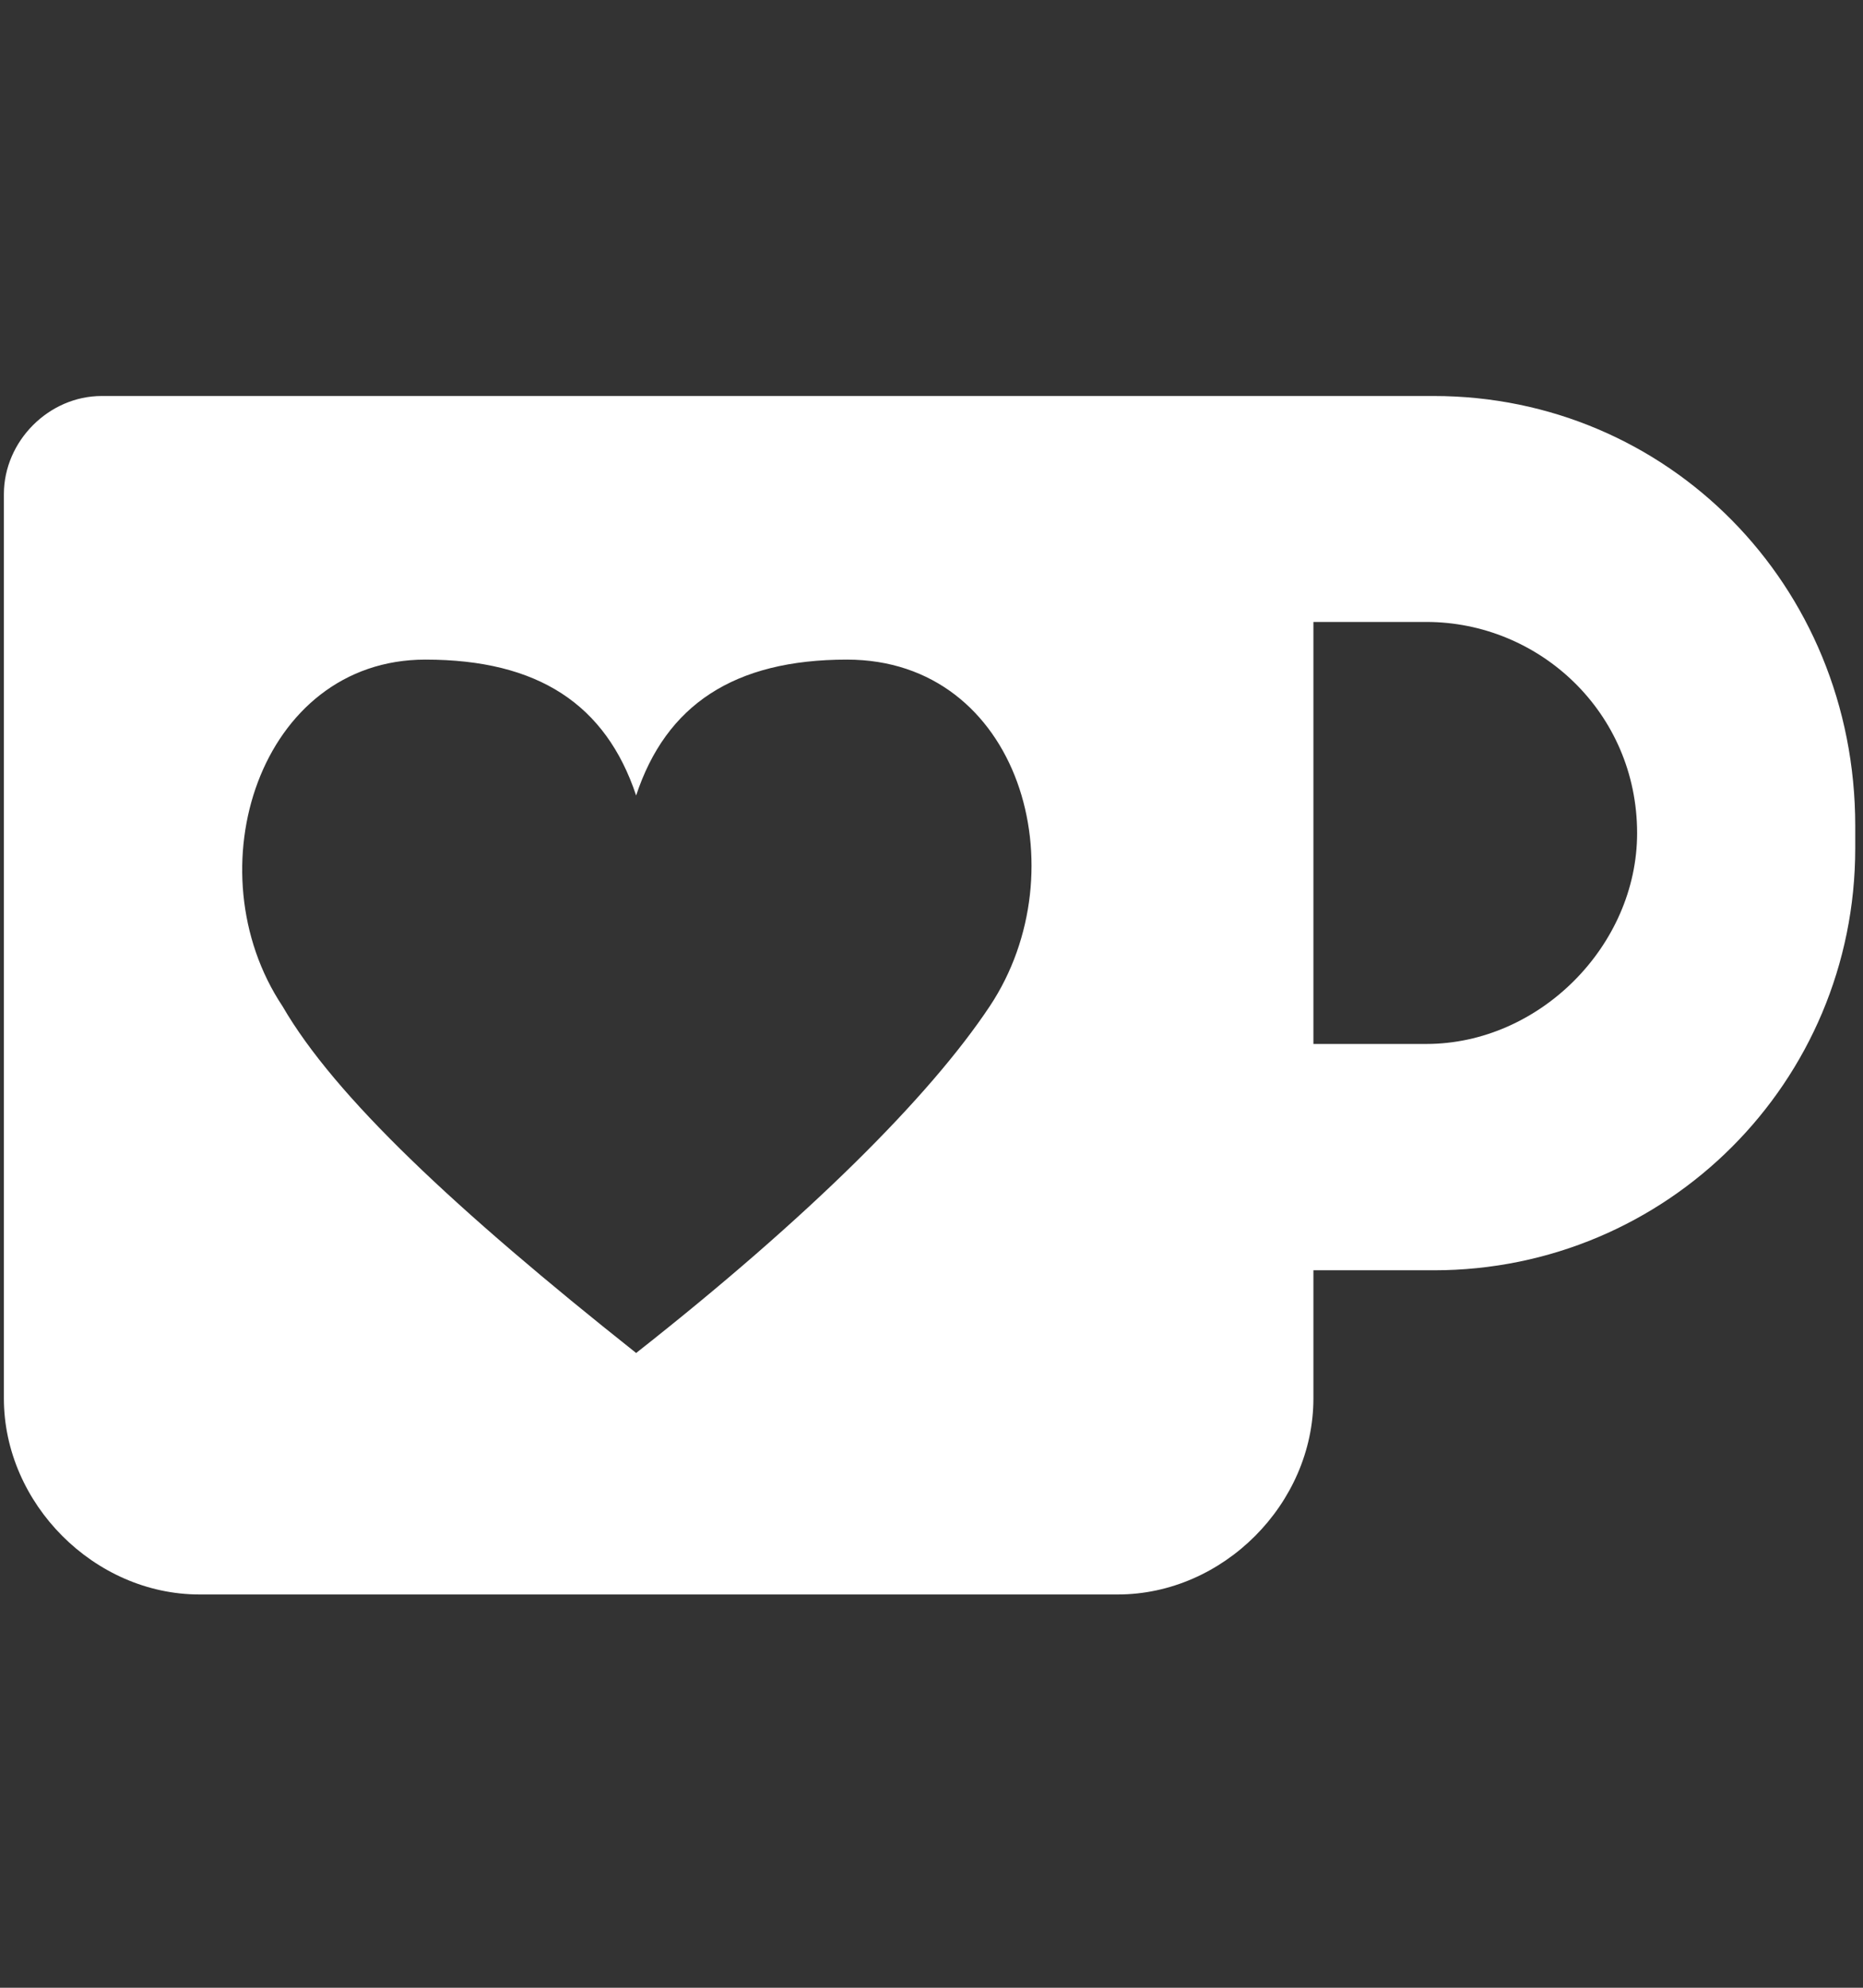<svg xmlns="http://www.w3.org/2000/svg" height="16" width="15" viewBox="0 0 480 512">
    <rect x="0" y="0" width="480" height="512" fill="#333333" stroke="none"/>
    <style>
        path {
            fill: white;
        }
    </style>
    <path
        d="m478 212.7v5.8c0 60.2-48.5 108.7-108.6 108.7h-31v33c0 27.2-23.3 50.5-50.4 50.5h-236.6c-27.1 0-50.4-23.4-50.4-50.5v-232.9c0-13.7 11.6-25.3 25.2-25.3h343.2c60.1 0 108.6 48.5 108.6 110.7zm-259.8-42.8c-29.1 0-46.6 11.7-54.3 35-7.8-23.4-25.2-35-54.3-35-42.7 0-60.1 54.3-36.8 89.3 13.5 23.3 44.6 52.4 91.1 89.3 44.5-35 75.6-66 91.1-89.3 23.3-35 7.8-89.3-36.8-89.3zm203.6 44.7c0-31.1-25.2-54.4-54.3-54.4h-29.1v108.7h29.1c29.1 0 54.3-25.3 54.3-54.3z" />
</svg>